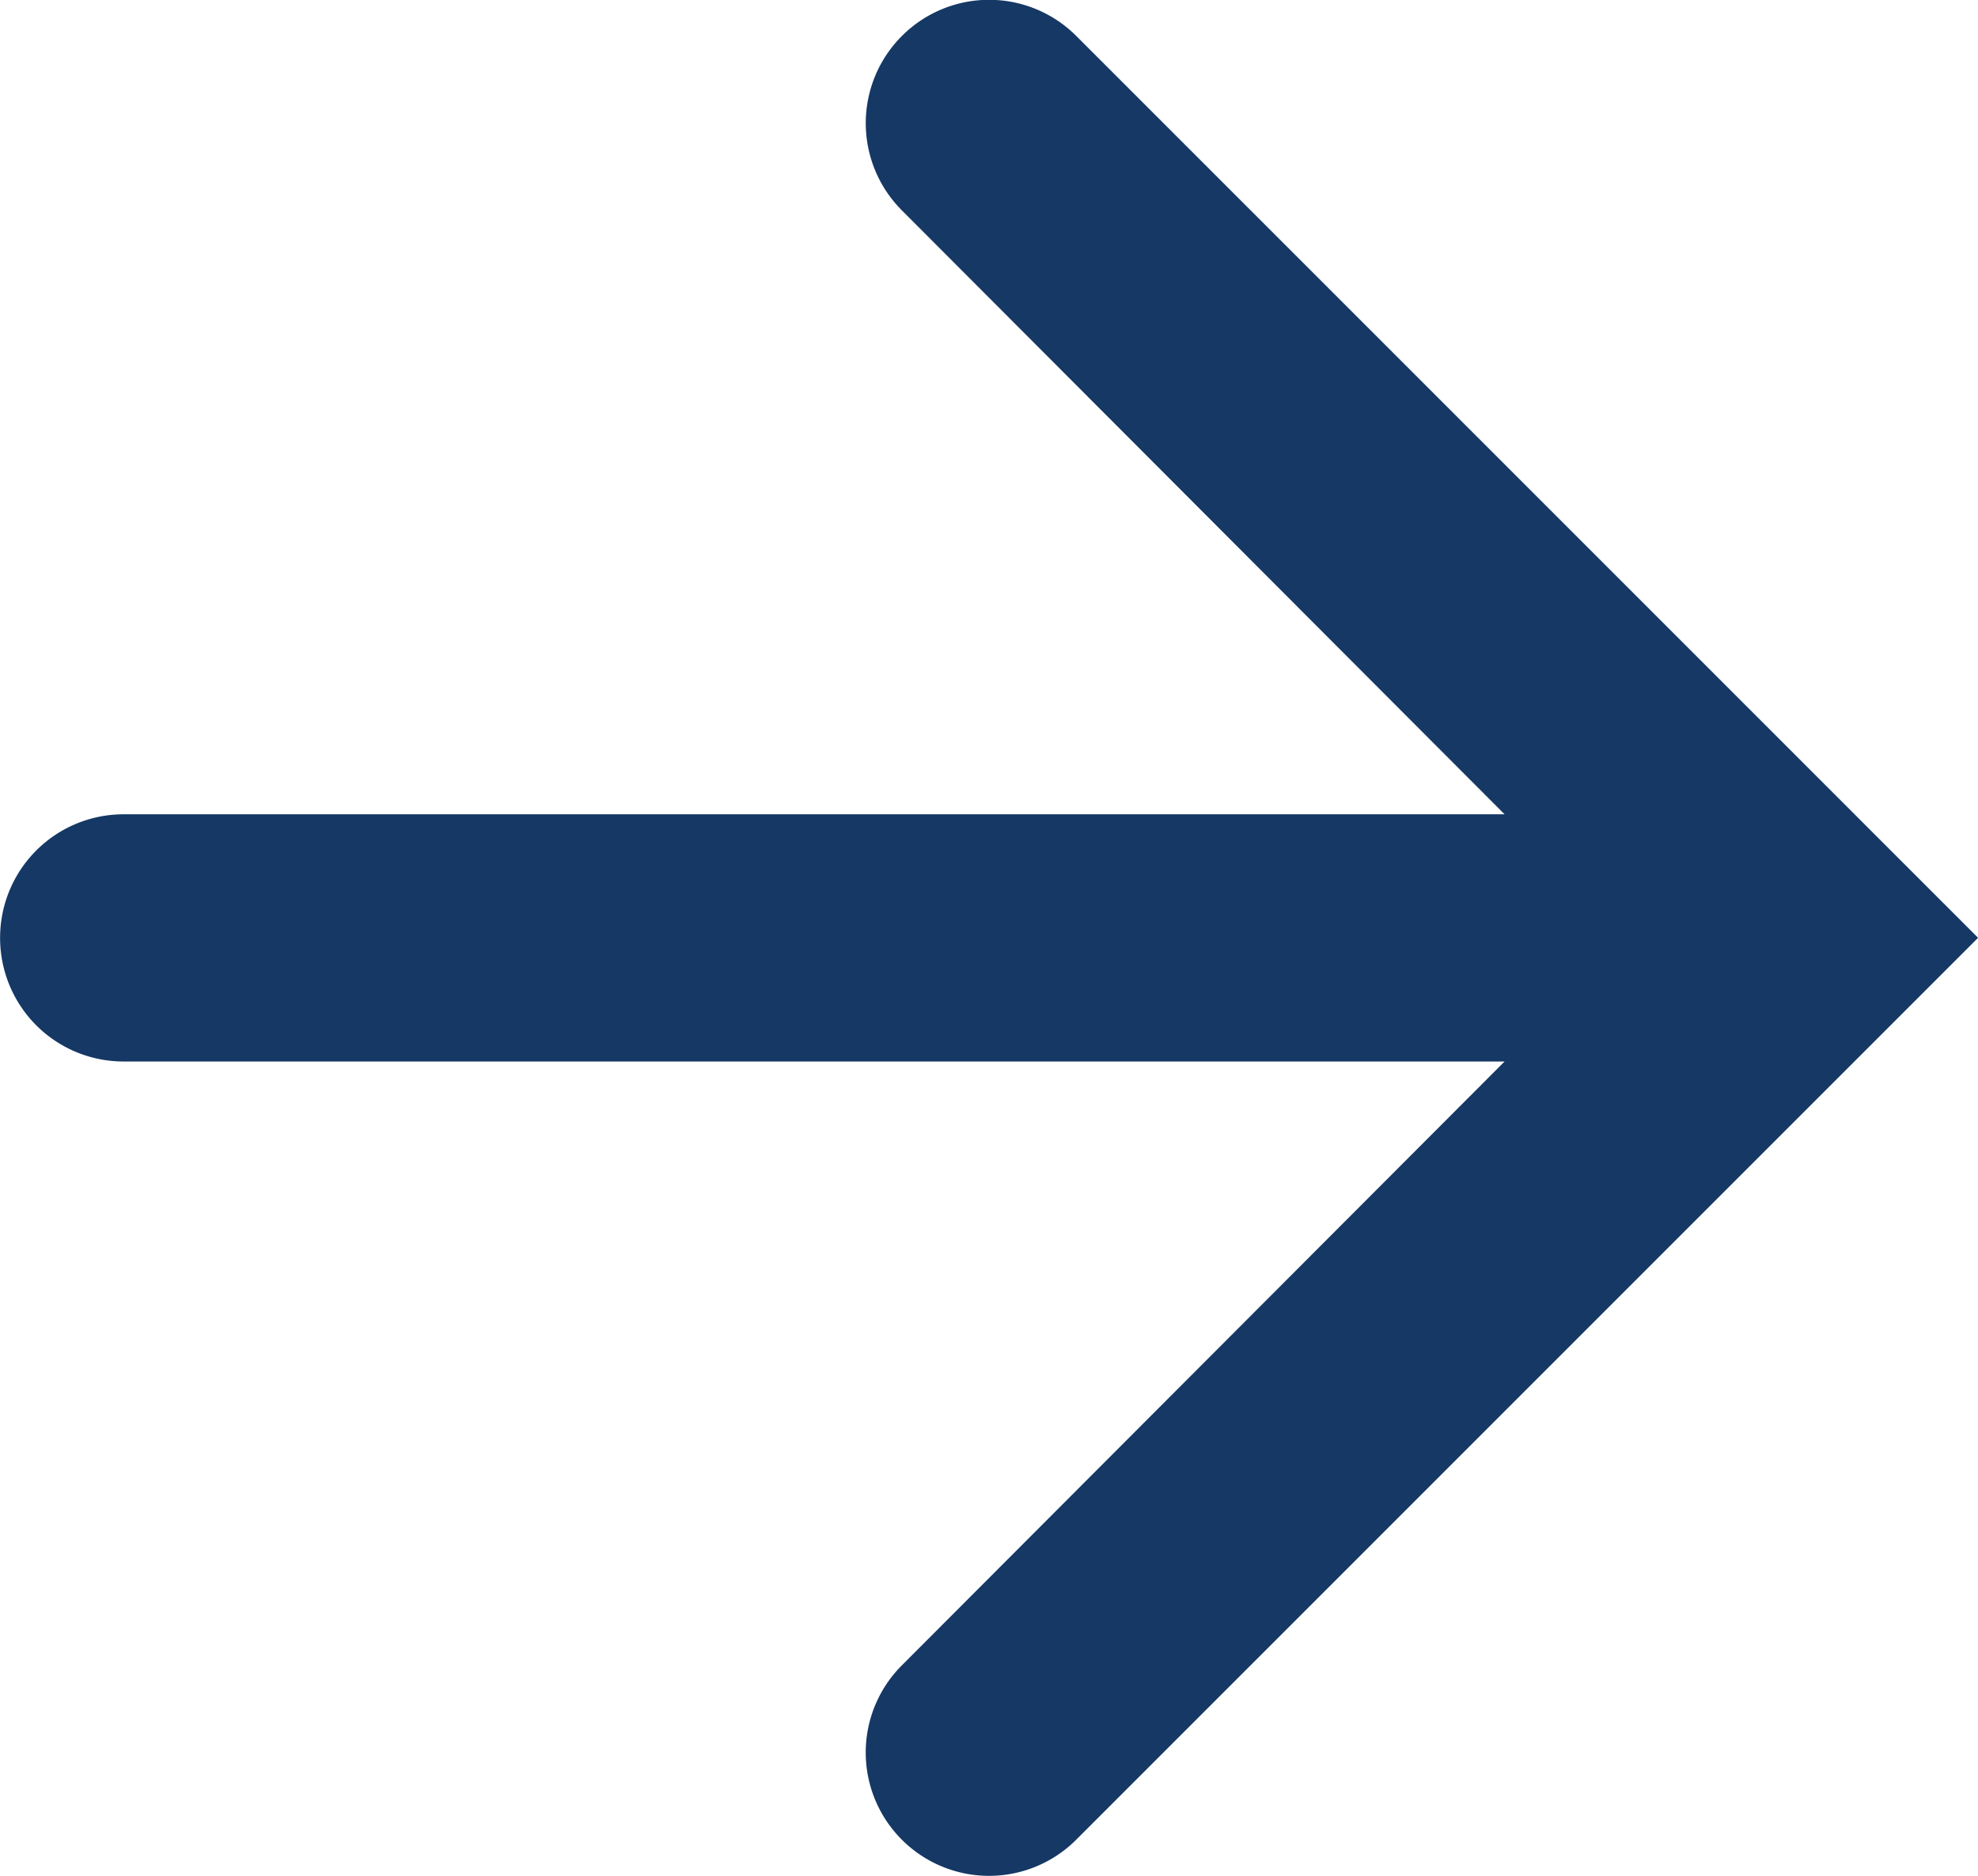 <svg xmlns="http://www.w3.org/2000/svg" width="21.333" height="20.233" viewBox="0 0 21.333 20.233">
  <g id="Right" transform="translate(0)">
    <path id="Mask" d="M1279.727,5340.8h0a1.33,1.33,0,0,0,0,1.881l6.5,6.513h-14.893a1.332,1.332,0,0,0-1.333,1.333h0a1.332,1.332,0,0,0,1.333,1.333h14.893l-6.5,6.512a1.329,1.329,0,0,0,0,1.881h0a1.329,1.329,0,0,0,1.88,0l9.727-9.727h0l-9.727-9.727A1.329,1.329,0,0,0,1279.727,5340.8Z" transform="translate(-1270 -5340.412)" fill="#153865"/>
  </g>
</svg>

